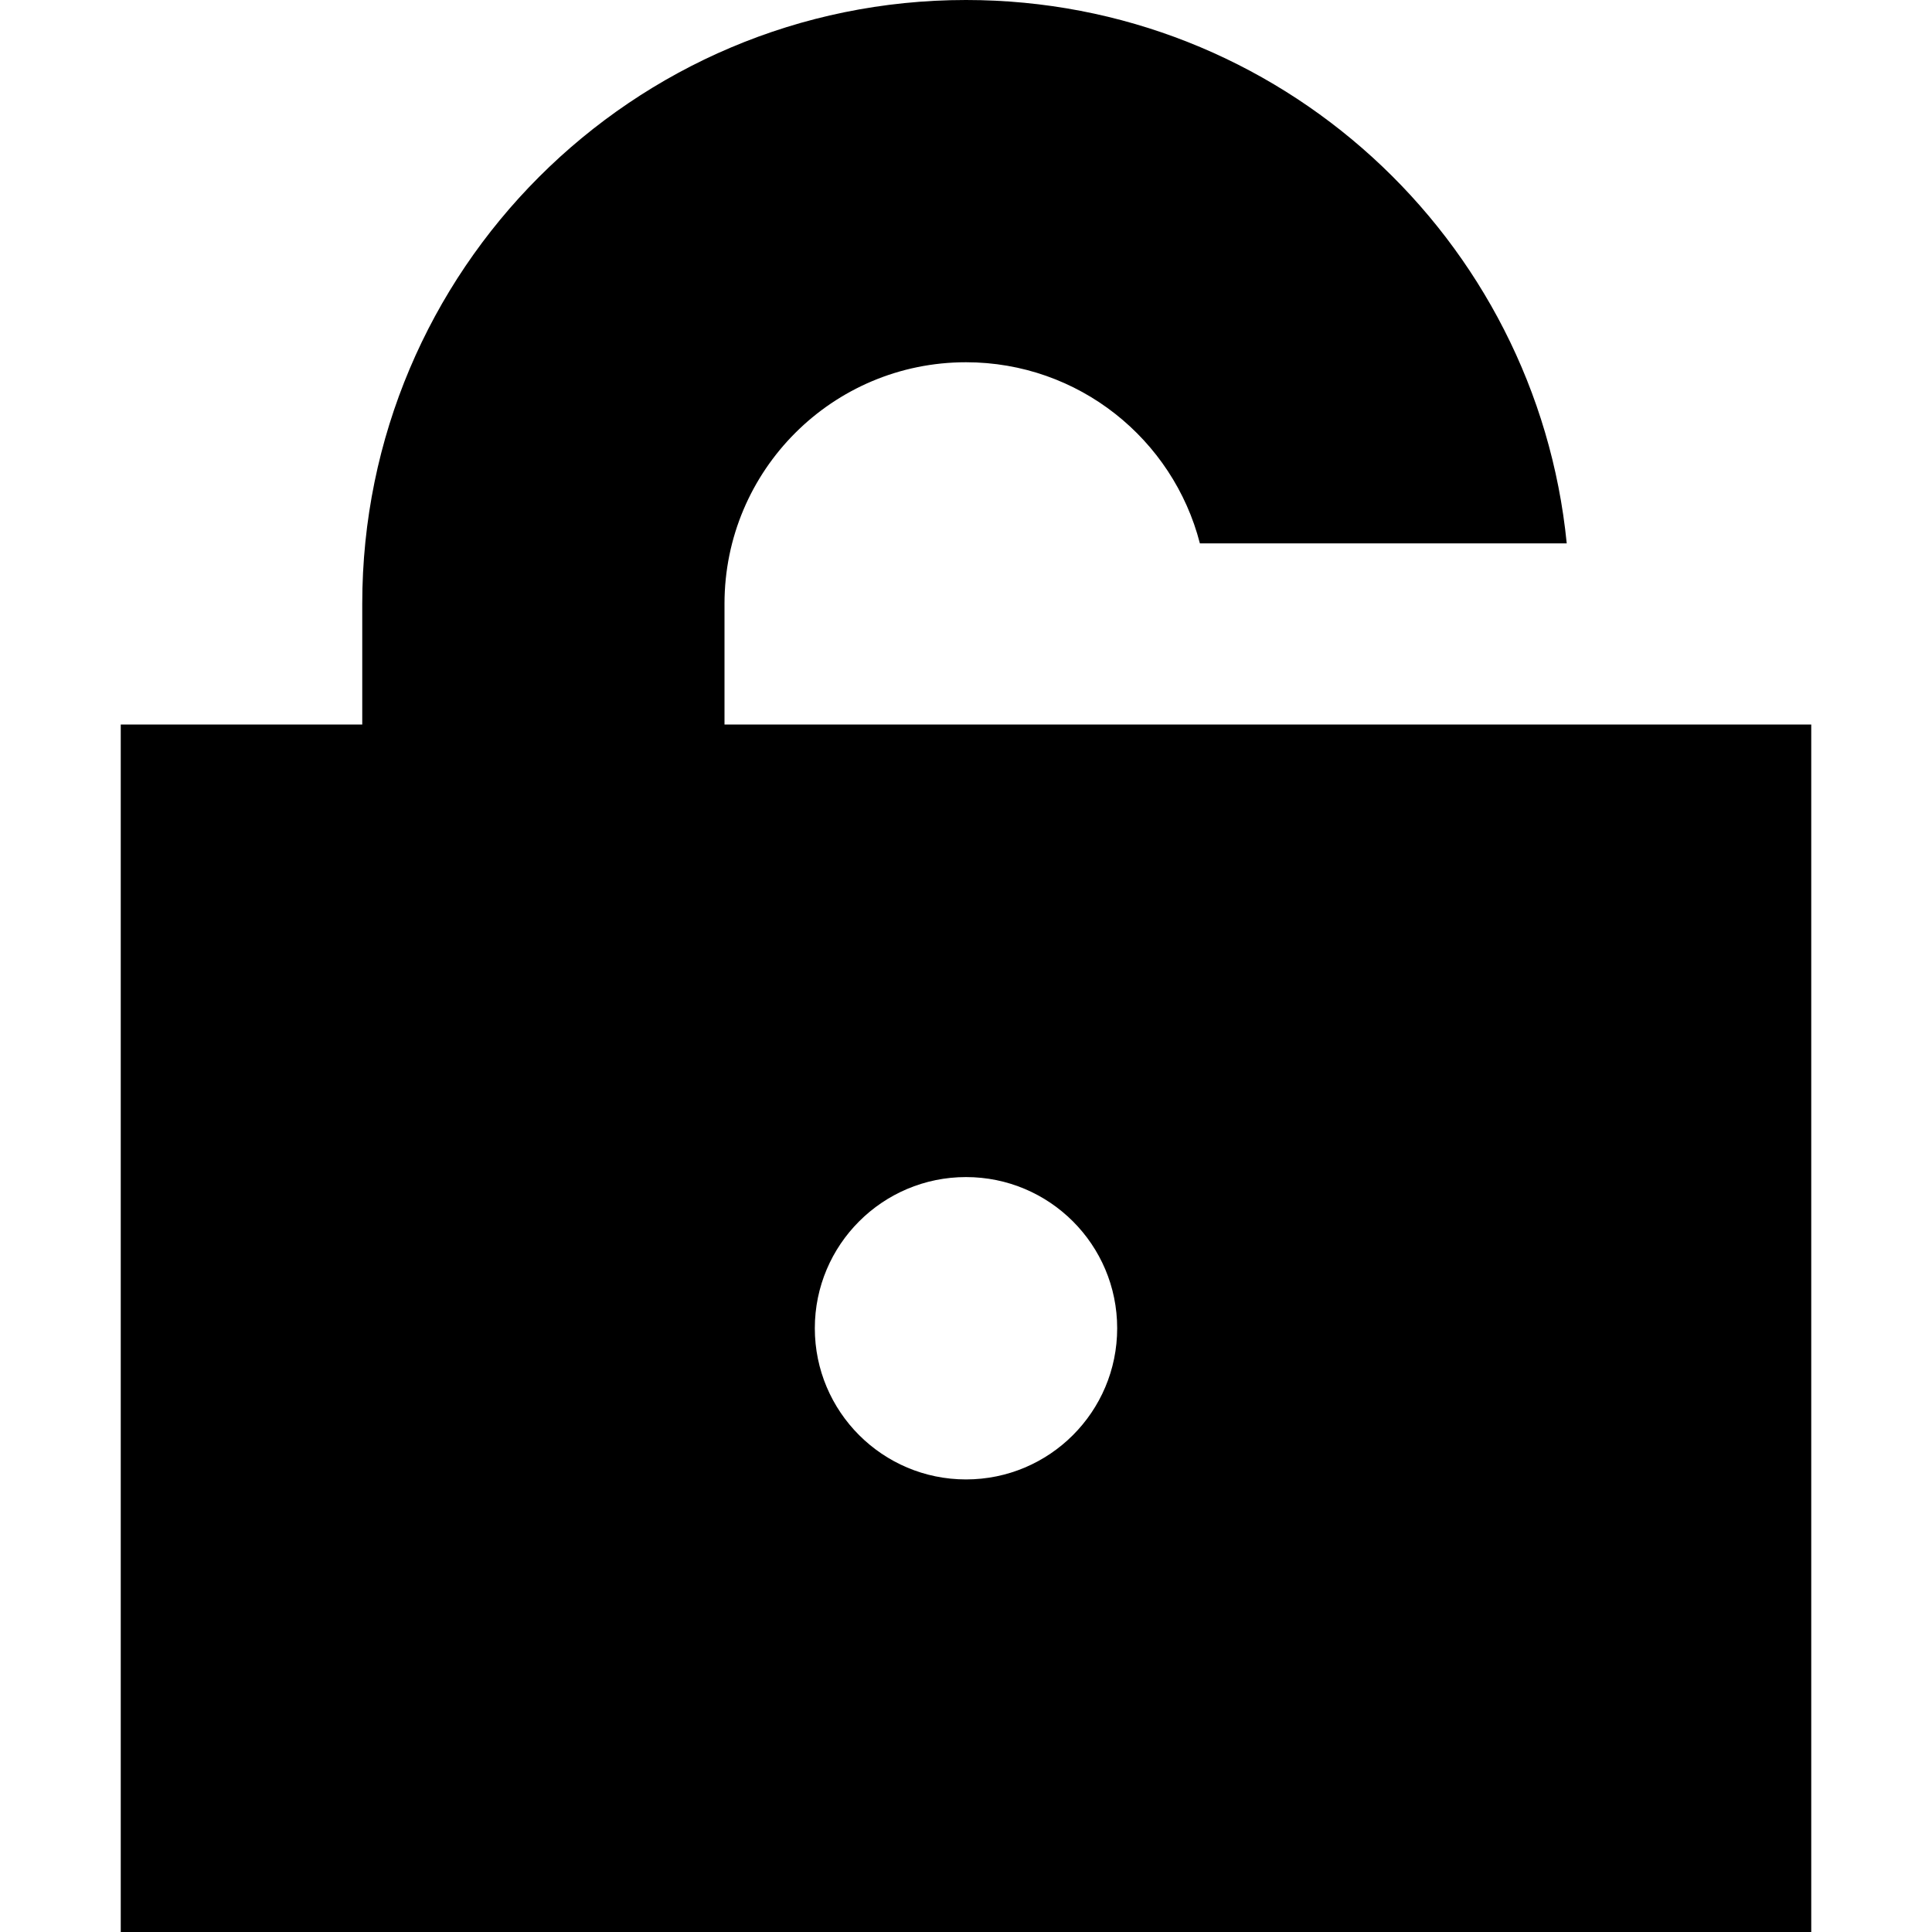 <svg xmlns="http://www.w3.org/2000/svg" fill="none" viewBox="0 0 16 16" id="Unlock--Streamline-Block-Free">
  <desc>
    Unlock Streamline Icon: https://streamlinehq.com
  </desc>
  <path fill="#000000" fill-rule="evenodd" d="M3 6V5c0 -2.761 2.239 -5 5 -5 2.593 0 4.724 1.973 4.975 4.5H9.937C9.715 3.637 8.932 3 8 3c-1.105 0 -2 0.895 -2 2L6 6l9 0v10H1V6l2 0Zm5 6.252c0.691 0 1.252 -0.56 1.252 -1.252S8.691 9.748 8 9.748 6.748 10.309 6.748 11 7.309 12.252 8 12.252Z" clip-rule="evenodd" stroke-width="1"></path>
</svg>